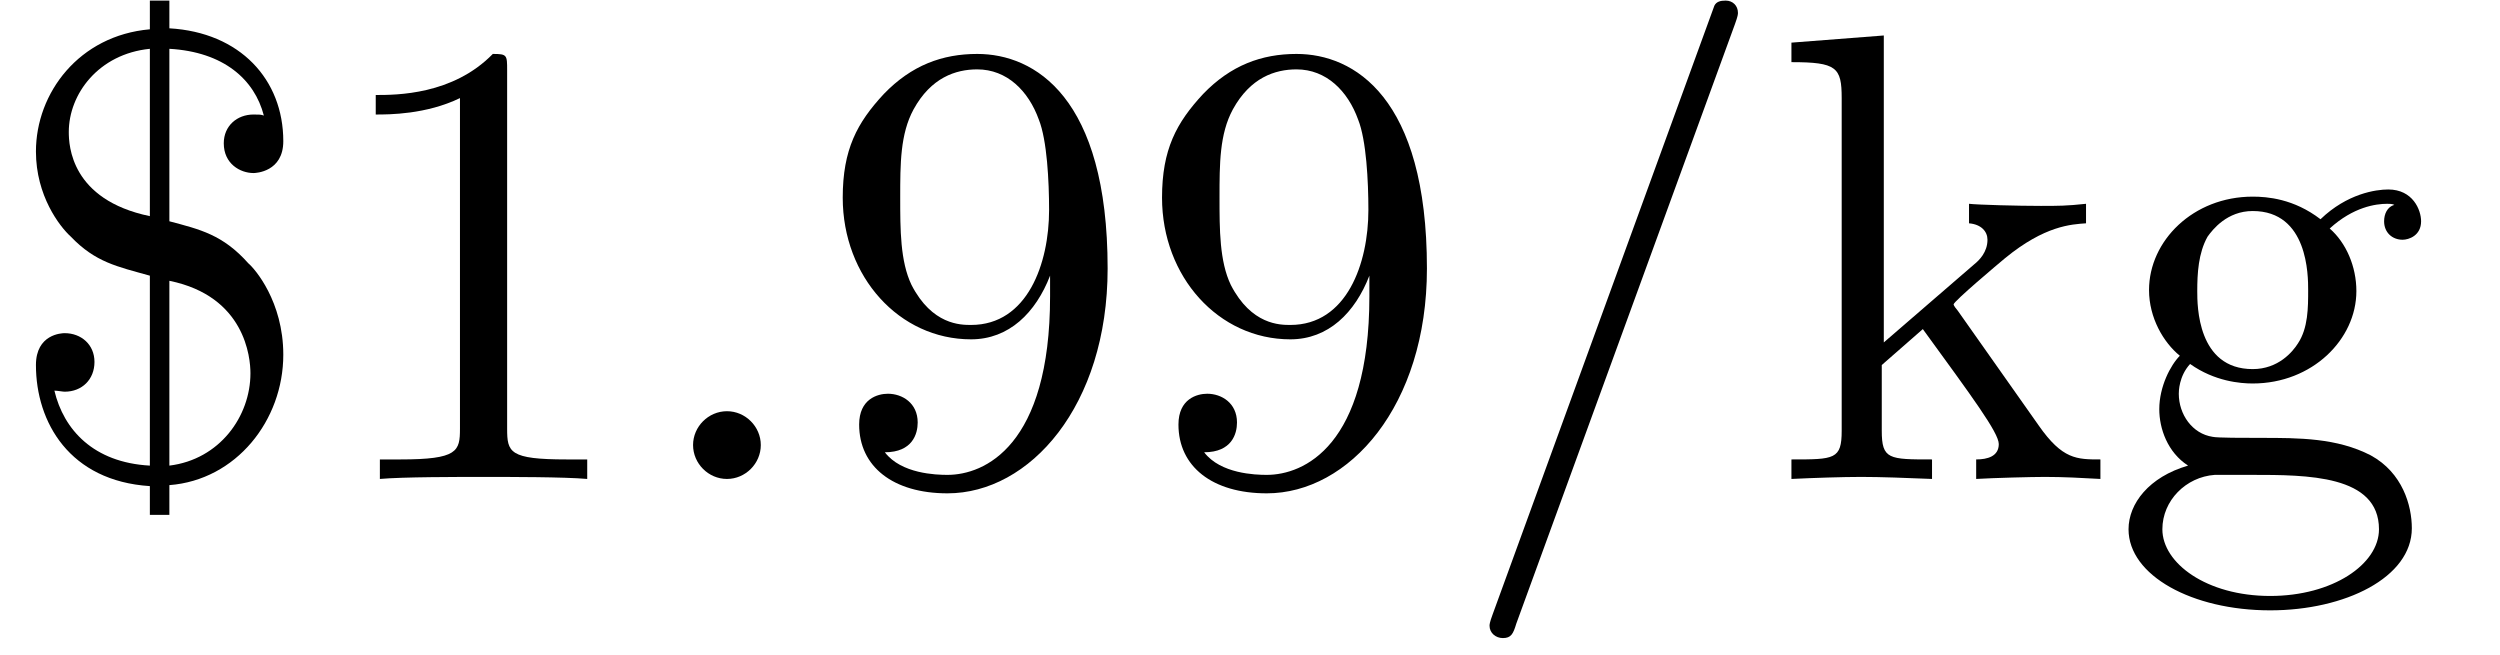 <?xml version="1.0" encoding="UTF-8"?>
<svg xmlns="http://www.w3.org/2000/svg" xmlns:xlink="http://www.w3.org/1999/xlink" width="38.052pt" height="9.963pt" viewBox="0 0 38.052 9.963" version="1.2">
<defs>
<g>
<symbol overflow="visible" id="glyph0-0">
<path style="stroke:none;" d=""/>
</symbol>
<symbol overflow="visible" id="glyph0-1">
<path style="stroke:none;" d="M 2.578 -3.016 C 3.734 -2.781 3.812 -1.844 3.812 -1.609 C 3.812 -0.953 3.344 -0.297 2.578 -0.203 Z M 2.281 -3.094 L 2.281 -0.203 C 1.422 -0.25 0.969 -0.75 0.828 -1.344 C 0.875 -1.344 0.953 -1.328 0.984 -1.328 C 1.25 -1.328 1.438 -1.516 1.438 -1.781 C 1.438 -2.047 1.234 -2.219 0.984 -2.219 C 0.938 -2.219 0.547 -2.203 0.547 -1.734 C 0.547 -0.859 1.062 0.031 2.281 0.109 L 2.281 0.547 L 2.578 0.547 L 2.578 0.094 C 3.594 0.016 4.312 -0.891 4.312 -1.891 C 4.312 -2.703 3.875 -3.203 3.781 -3.281 C 3.391 -3.719 3.047 -3.797 2.578 -3.922 L 2.578 -6.547 C 3.406 -6.5 3.875 -6.078 4.016 -5.531 C 3.969 -5.547 3.953 -5.547 3.859 -5.547 C 3.609 -5.547 3.406 -5.375 3.406 -5.109 C 3.406 -4.797 3.656 -4.656 3.859 -4.656 C 3.891 -4.656 4.312 -4.672 4.312 -5.141 C 4.312 -6.078 3.656 -6.797 2.578 -6.859 L 2.578 -7.281 L 2.281 -7.281 L 2.281 -6.844 C 1.203 -6.75 0.547 -5.875 0.547 -4.984 C 0.547 -4.312 0.906 -3.844 1.078 -3.688 C 1.453 -3.297 1.781 -3.234 2.281 -3.094 Z M 2.281 -4 C 1.078 -4.25 1.047 -5.078 1.047 -5.281 C 1.047 -5.859 1.5 -6.469 2.281 -6.547 Z M 2.281 -4 "/>
</symbol>
<symbol overflow="visible" id="glyph0-2">
<path style="stroke:none;" d="M 2.859 -6.219 C 2.859 -6.453 2.859 -6.469 2.641 -6.469 C 2.031 -5.844 1.172 -5.844 0.859 -5.844 L 0.859 -5.547 C 1.062 -5.547 1.625 -5.547 2.141 -5.797 L 2.141 -0.766 C 2.141 -0.422 2.109 -0.297 1.234 -0.297 L 0.922 -0.297 L 0.922 0 C 1.266 -0.031 2.109 -0.031 2.5 -0.031 C 2.891 -0.031 3.734 -0.031 4.078 0 L 4.078 -0.297 L 3.766 -0.297 C 2.891 -0.297 2.859 -0.406 2.859 -0.766 Z M 2.859 -6.219 "/>
</symbol>
<symbol overflow="visible" id="glyph0-3">
<path style="stroke:none;" d="M 3.562 -3.094 L 3.562 -2.781 C 3.562 -0.5 2.562 -0.062 2 -0.062 C 1.828 -0.062 1.297 -0.078 1.047 -0.406 C 1.469 -0.406 1.547 -0.688 1.547 -0.859 C 1.547 -1.156 1.312 -1.297 1.094 -1.297 C 0.938 -1.297 0.656 -1.219 0.656 -0.828 C 0.656 -0.188 1.172 0.219 2 0.219 C 3.25 0.219 4.438 -1.109 4.438 -3.203 C 4.438 -5.812 3.328 -6.469 2.453 -6.469 C 1.922 -6.469 1.453 -6.297 1.031 -5.859 C 0.625 -5.422 0.406 -5.016 0.406 -4.281 C 0.406 -3.078 1.266 -2.125 2.359 -2.125 C 2.938 -2.125 3.344 -2.531 3.562 -3.094 Z M 2.359 -2.344 C 2.203 -2.344 1.766 -2.344 1.453 -2.953 C 1.281 -3.312 1.281 -3.797 1.281 -4.281 C 1.281 -4.797 1.281 -5.25 1.484 -5.625 C 1.75 -6.109 2.125 -6.234 2.453 -6.234 C 2.906 -6.234 3.234 -5.906 3.391 -5.469 C 3.516 -5.156 3.547 -4.531 3.547 -4.094 C 3.547 -3.281 3.219 -2.344 2.359 -2.344 Z M 2.359 -2.344 "/>
</symbol>
<symbol overflow="visible" id="glyph0-4">
<path style="stroke:none;" d="M 1.031 -0.734 C 1.031 -0.297 0.922 -0.297 0.266 -0.297 L 0.266 0 C 0.594 -0.016 1.047 -0.031 1.328 -0.031 C 1.625 -0.031 2.016 -0.016 2.406 0 L 2.406 -0.297 C 1.75 -0.297 1.641 -0.297 1.641 -0.734 L 1.641 -1.734 L 2.266 -2.281 C 3.016 -1.25 3.422 -0.703 3.422 -0.531 C 3.422 -0.344 3.25 -0.297 3.078 -0.297 L 3.078 0 C 3.344 -0.016 3.922 -0.031 4.125 -0.031 C 4.406 -0.031 4.688 -0.016 4.969 0 L 4.969 -0.297 C 4.609 -0.297 4.391 -0.297 4.031 -0.812 L 2.797 -2.562 C 2.781 -2.578 2.734 -2.641 2.734 -2.656 C 2.734 -2.703 3.422 -3.281 3.516 -3.359 C 4.125 -3.859 4.531 -3.875 4.75 -3.891 L 4.75 -4.188 C 4.453 -4.156 4.328 -4.156 4.062 -4.156 C 3.719 -4.156 3.109 -4.172 2.969 -4.188 L 2.969 -3.891 C 3.156 -3.875 3.25 -3.766 3.25 -3.641 C 3.25 -3.453 3.125 -3.328 3.047 -3.266 L 1.672 -2.078 L 1.672 -6.75 L 0.266 -6.641 L 0.266 -6.344 C 0.953 -6.344 1.031 -6.266 1.031 -5.797 Z M 1.031 -0.734 "/>
</symbol>
<symbol overflow="visible" id="glyph0-5">
<path style="stroke:none;" d="M 2.156 -1.672 C 1.312 -1.672 1.312 -2.641 1.312 -2.859 C 1.312 -3.125 1.328 -3.438 1.469 -3.688 C 1.547 -3.797 1.766 -4.078 2.156 -4.078 C 3 -4.078 3 -3.094 3 -2.875 C 3 -2.609 3 -2.297 2.844 -2.062 C 2.766 -1.938 2.547 -1.672 2.156 -1.672 Z M 1.031 -1.297 C 1.031 -1.328 1.031 -1.562 1.203 -1.75 C 1.578 -1.484 1.969 -1.453 2.156 -1.453 C 3.062 -1.453 3.734 -2.125 3.734 -2.859 C 3.734 -3.234 3.578 -3.594 3.328 -3.812 C 3.688 -4.141 4.031 -4.188 4.203 -4.188 C 4.234 -4.188 4.281 -4.188 4.312 -4.172 C 4.203 -4.141 4.156 -4.031 4.156 -3.922 C 4.156 -3.75 4.281 -3.641 4.438 -3.641 C 4.531 -3.641 4.719 -3.703 4.719 -3.922 C 4.719 -4.094 4.594 -4.406 4.219 -4.406 C 4.031 -4.406 3.594 -4.344 3.188 -3.953 C 2.781 -4.266 2.375 -4.297 2.156 -4.297 C 1.25 -4.297 0.578 -3.625 0.578 -2.875 C 0.578 -2.453 0.797 -2.078 1.047 -1.875 C 0.906 -1.734 0.734 -1.406 0.734 -1.062 C 0.734 -0.766 0.859 -0.406 1.172 -0.203 C 0.578 -0.031 0.266 0.375 0.266 0.766 C 0.266 1.469 1.234 2 2.422 2 C 3.562 2 4.578 1.5 4.578 0.75 C 4.578 0.406 4.438 -0.094 3.953 -0.359 C 3.438 -0.625 2.859 -0.625 2.281 -0.625 C 2.031 -0.625 1.609 -0.625 1.547 -0.641 C 1.234 -0.688 1.031 -0.984 1.031 -1.297 Z M 2.422 1.781 C 1.453 1.781 0.781 1.281 0.781 0.766 C 0.781 0.328 1.141 -0.031 1.578 -0.062 L 2.141 -0.062 C 2.984 -0.062 4.078 -0.062 4.078 0.766 C 4.078 1.297 3.375 1.781 2.422 1.781 Z M 2.422 1.781 "/>
</symbol>
<symbol overflow="visible" id="glyph1-0">
<path style="stroke:none;" d=""/>
</symbol>
<symbol overflow="visible" id="glyph1-1">
<path style="stroke:none;" d="M 1.859 -0.516 C 1.859 -0.797 1.625 -1.031 1.344 -1.031 C 1.062 -1.031 0.828 -0.797 0.828 -0.516 C 0.828 -0.234 1.062 0 1.344 0 C 1.625 0 1.859 -0.234 1.859 -0.516 Z M 1.859 -0.516 "/>
</symbol>
<symbol overflow="visible" id="glyph1-2">
<path style="stroke:none;" d="M 4.266 -6.922 C 4.312 -7.047 4.312 -7.078 4.312 -7.094 C 4.312 -7.203 4.234 -7.281 4.125 -7.281 C 4.047 -7.281 3.984 -7.266 3.953 -7.203 L 0.578 2.062 C 0.531 2.188 0.531 2.219 0.531 2.234 C 0.531 2.344 0.625 2.422 0.734 2.422 C 0.859 2.422 0.891 2.359 0.938 2.203 Z M 4.266 -6.922 "/>
</symbol>
</g>
<clipPath id="clip1">
  <path d="M 22 0 L 27 0 L 27 9.723 L 22 9.723 Z M 22 0 "/>
</clipPath>
<clipPath id="clip2">
  <path d="M 27 0 L 37 0 L 37 9.723 L 27 9.723 Z M 27 0 "/>
</clipPath>
</defs>
<g id="surface1">
<g style="fill:rgb(0%,0%,0%);fill-opacity:1;">
  <use xlink:href="#glyph0-1" x="0" y="7.29"/>
  <use xlink:href="#glyph0-2" x="4.86" y="7.29"/>
</g>
<g style="fill:rgb(0%,0%,0%);fill-opacity:1;">
  <use xlink:href="#glyph1-1" x="9.721" y="7.29"/>
</g>
<g style="fill:rgb(0%,0%,0%);fill-opacity:1;">
  <use xlink:href="#glyph0-3" x="12.421" y="7.29"/>
  <use xlink:href="#glyph0-3" x="17.281" y="7.29"/>
</g>
<g clip-path="url(#clip1)" clip-rule="nonzero">
<g style="fill:rgb(0%,0%,0%);fill-opacity:1;">
  <use xlink:href="#glyph1-2" x="22.141" y="7.29"/>
</g>
</g>
<g clip-path="url(#clip2)" clip-rule="nonzero">
<g style="fill:rgb(0%,0%,0%);fill-opacity:1;">
  <use xlink:href="#glyph0-4" x="27.001" y="7.29"/>
  <use xlink:href="#glyph0-5" x="32.132" y="7.29"/>
</g>
</g>
</g>
</svg>

